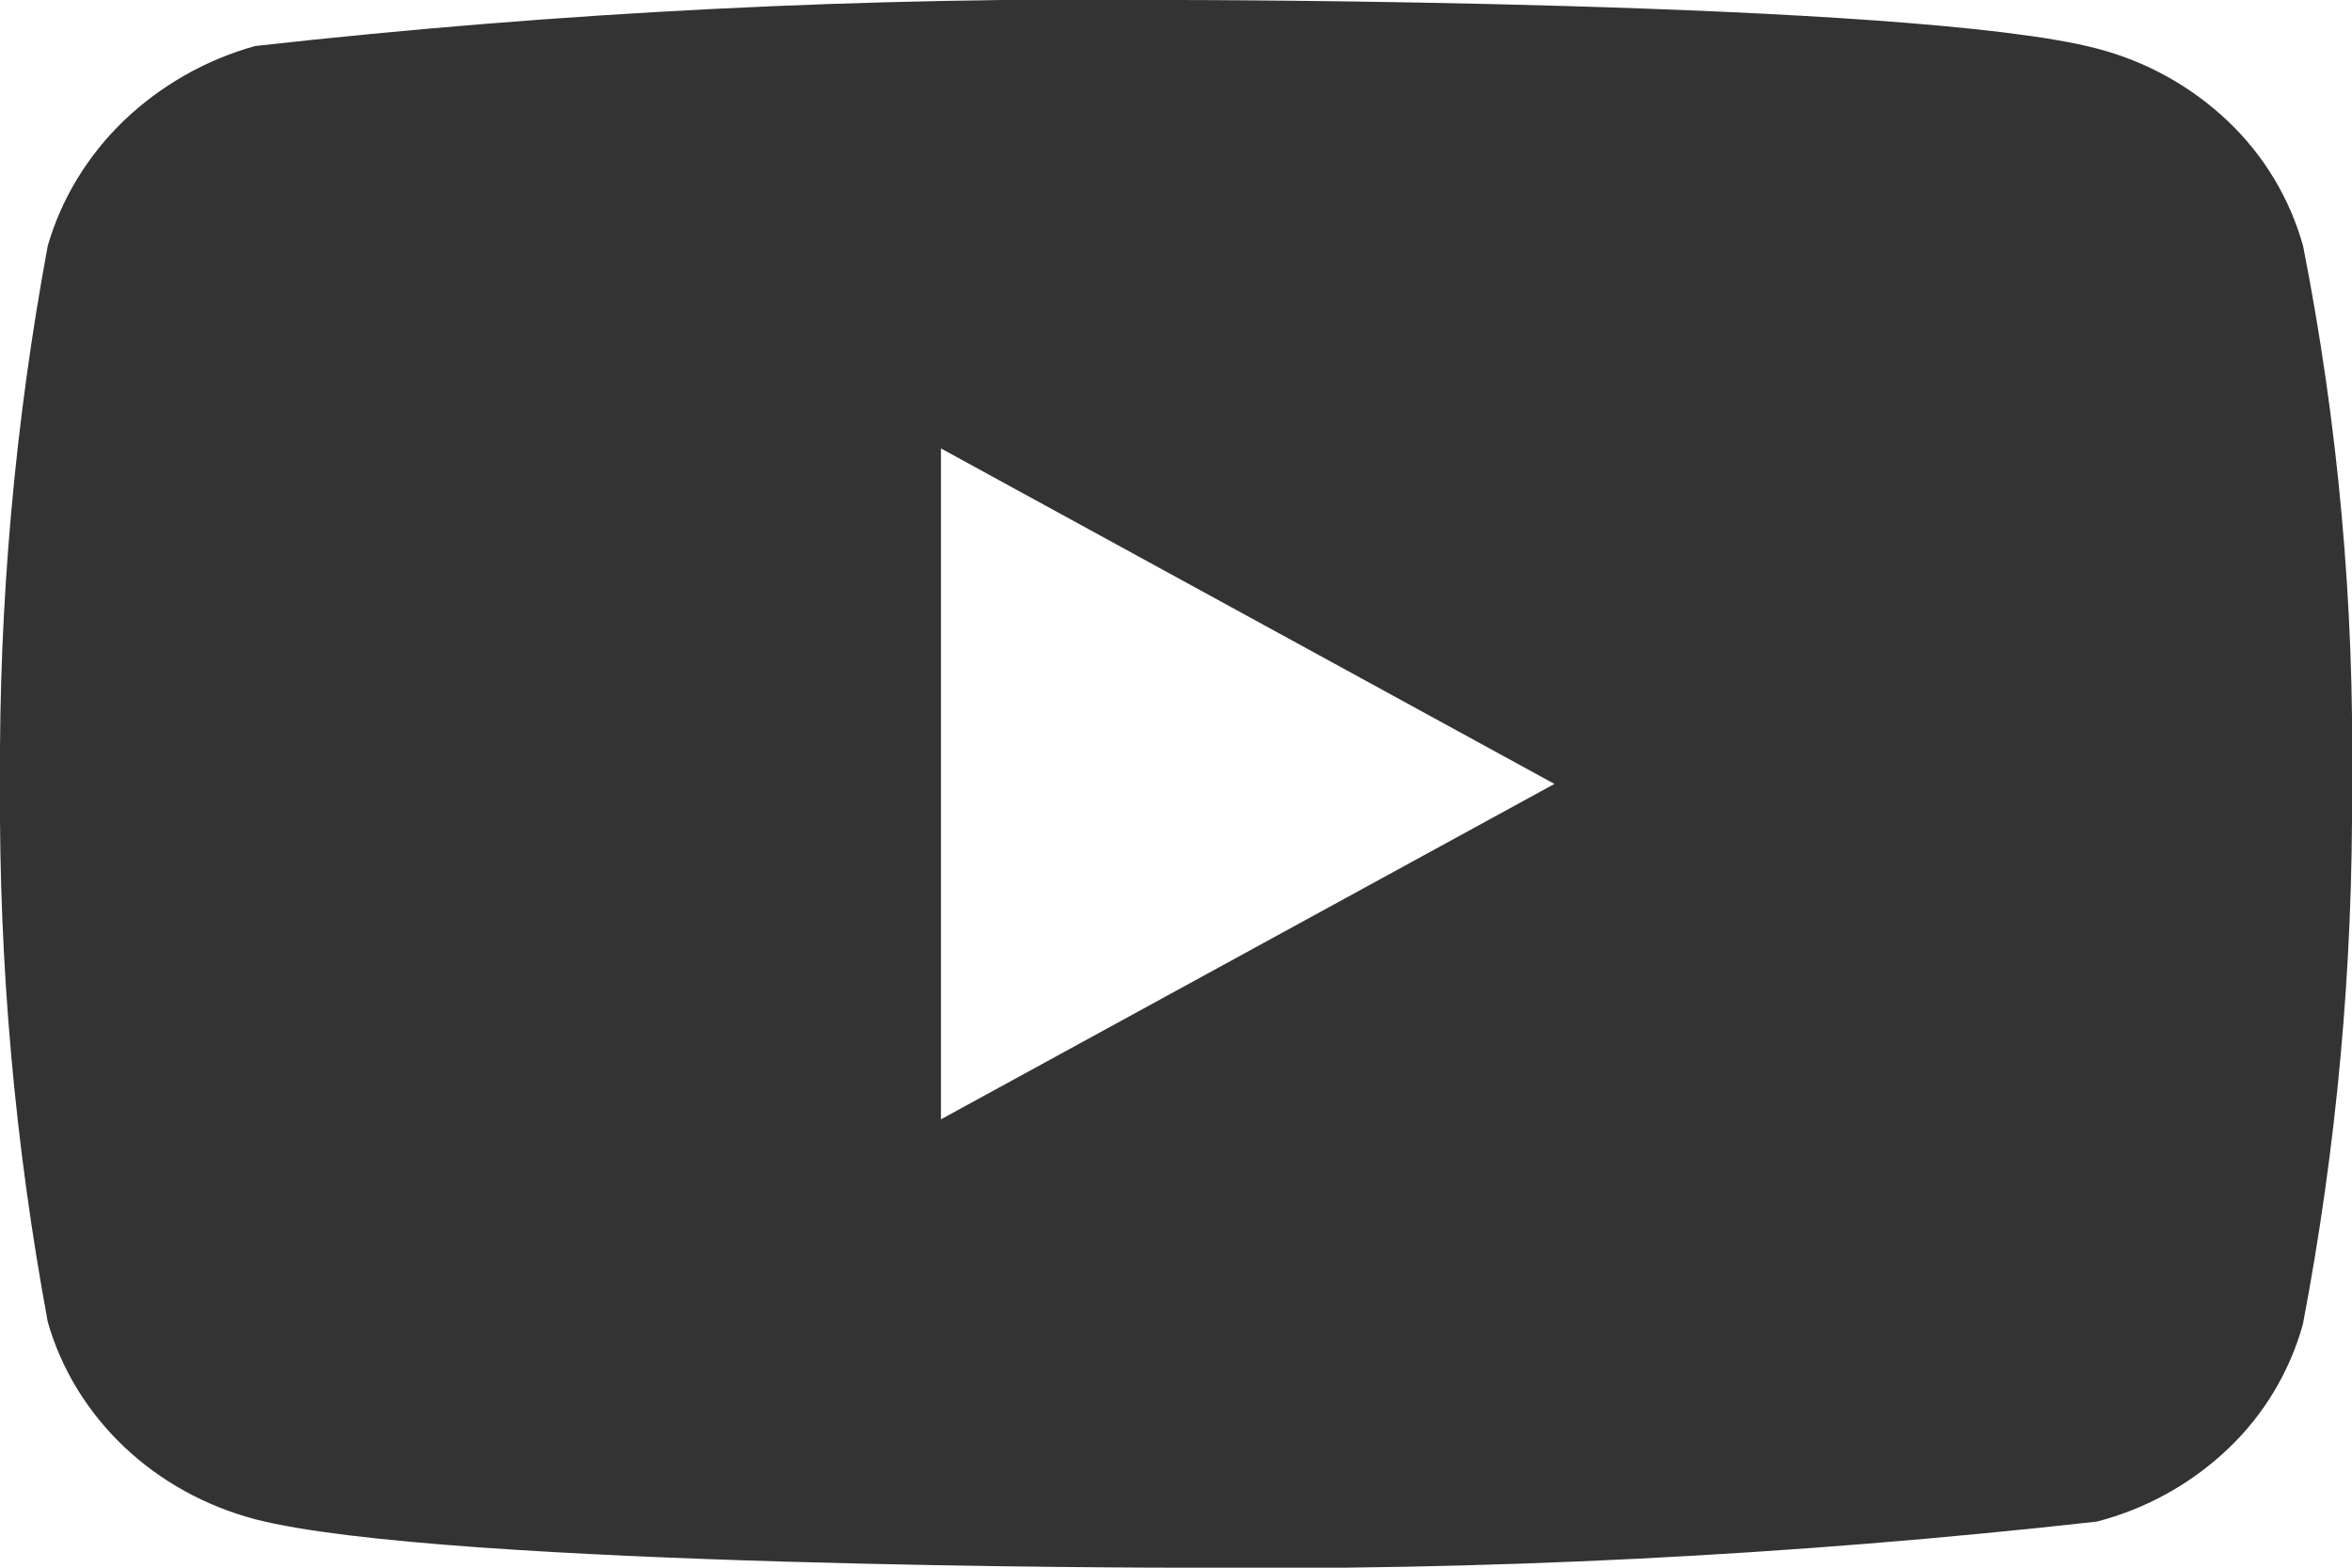 <svg width="30" height="20" viewBox="0 0 30 20" fill="none" xmlns="http://www.w3.org/2000/svg">
<path d="M29.375 3.134C29.205 2.528 28.874 1.979 28.417 1.546C27.948 1.1 27.372 0.781 26.745 0.619C24.397 -0 14.992 -0 14.992 -0C11.072 -0.045 7.152 0.151 3.255 0.587C2.628 0.761 2.053 1.088 1.582 1.537C1.12 1.982 0.785 2.531 0.61 3.132C0.189 5.397 -0.015 7.697 -0 10C-0.015 12.301 0.189 14.6 0.61 16.867C0.781 17.466 1.115 18.012 1.579 18.454C2.042 18.895 2.62 19.214 3.255 19.382C5.634 20 14.992 20 14.992 20C18.918 20.044 22.843 19.848 26.745 19.412C27.372 19.25 27.948 18.931 28.417 18.485C28.874 18.052 29.204 17.503 29.373 16.897C29.805 14.633 30.015 12.333 30 10.029C30.032 7.714 29.823 5.403 29.375 3.132V3.134ZM12.002 14.28V5.721L19.827 10.001L12.002 14.28Z" fill="#333333"/>
</svg>

